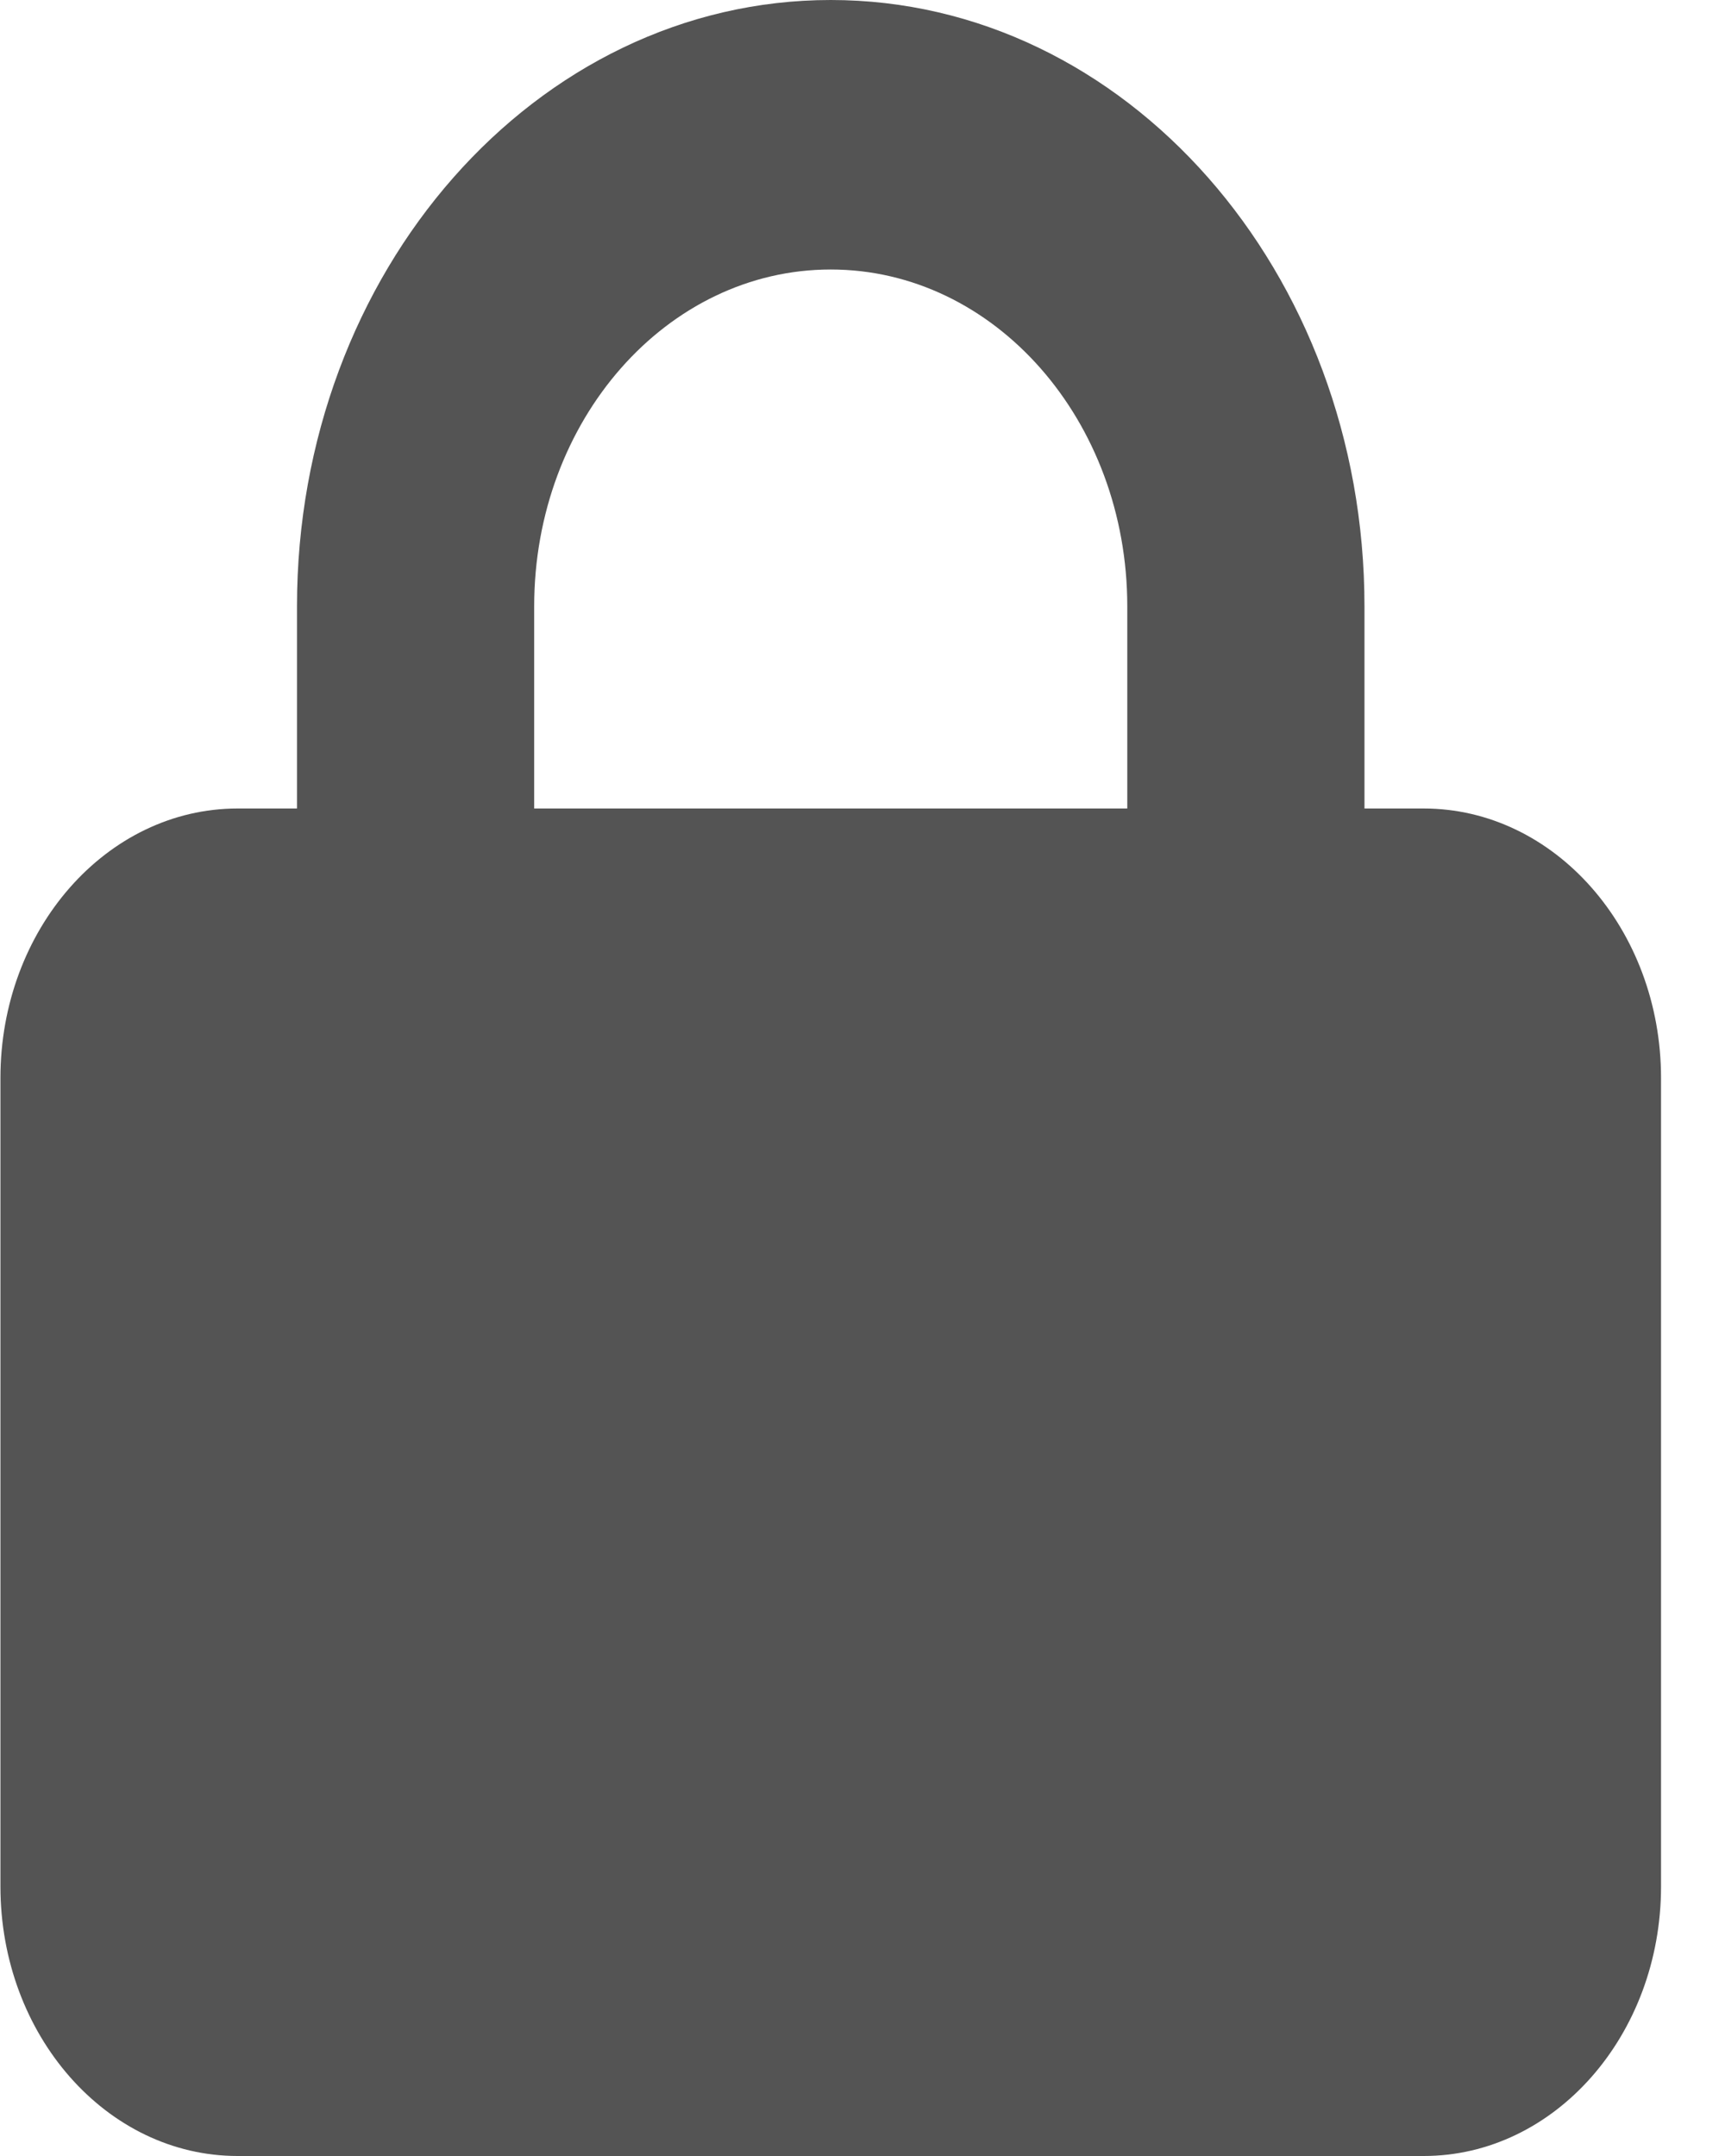 <svg width="12" height="15" viewBox="0 0 12 15" fill="none" xmlns="http://www.w3.org/2000/svg">
<g clip-path="url(#clip0_573_804)">
<path d="M2.066 5.625V4.219C2.066 1.889 3.729 0 5.779 0C7.829 0 9.492 1.889 9.492 4.219V5.625H9.904C10.815 5.625 11.555 6.466 11.555 7.5V13.125C11.555 14.159 10.815 15 9.904 15H1.653C0.742 15 0.003 14.159 0.003 13.125V7.5C0.003 6.466 0.742 5.625 1.653 5.625H2.066ZM3.716 5.625H7.842V4.219C7.842 2.924 6.918 1.875 5.779 1.875C4.639 1.875 3.716 2.924 3.716 4.219V5.625Z" fill="#545454"/>
</g>
<defs>
<clipPath id="clip0_573_804">
<rect width="11.552" height="15" fill="white" transform="translate(0.003)"/>
</clipPath>
</defs>
</svg>

